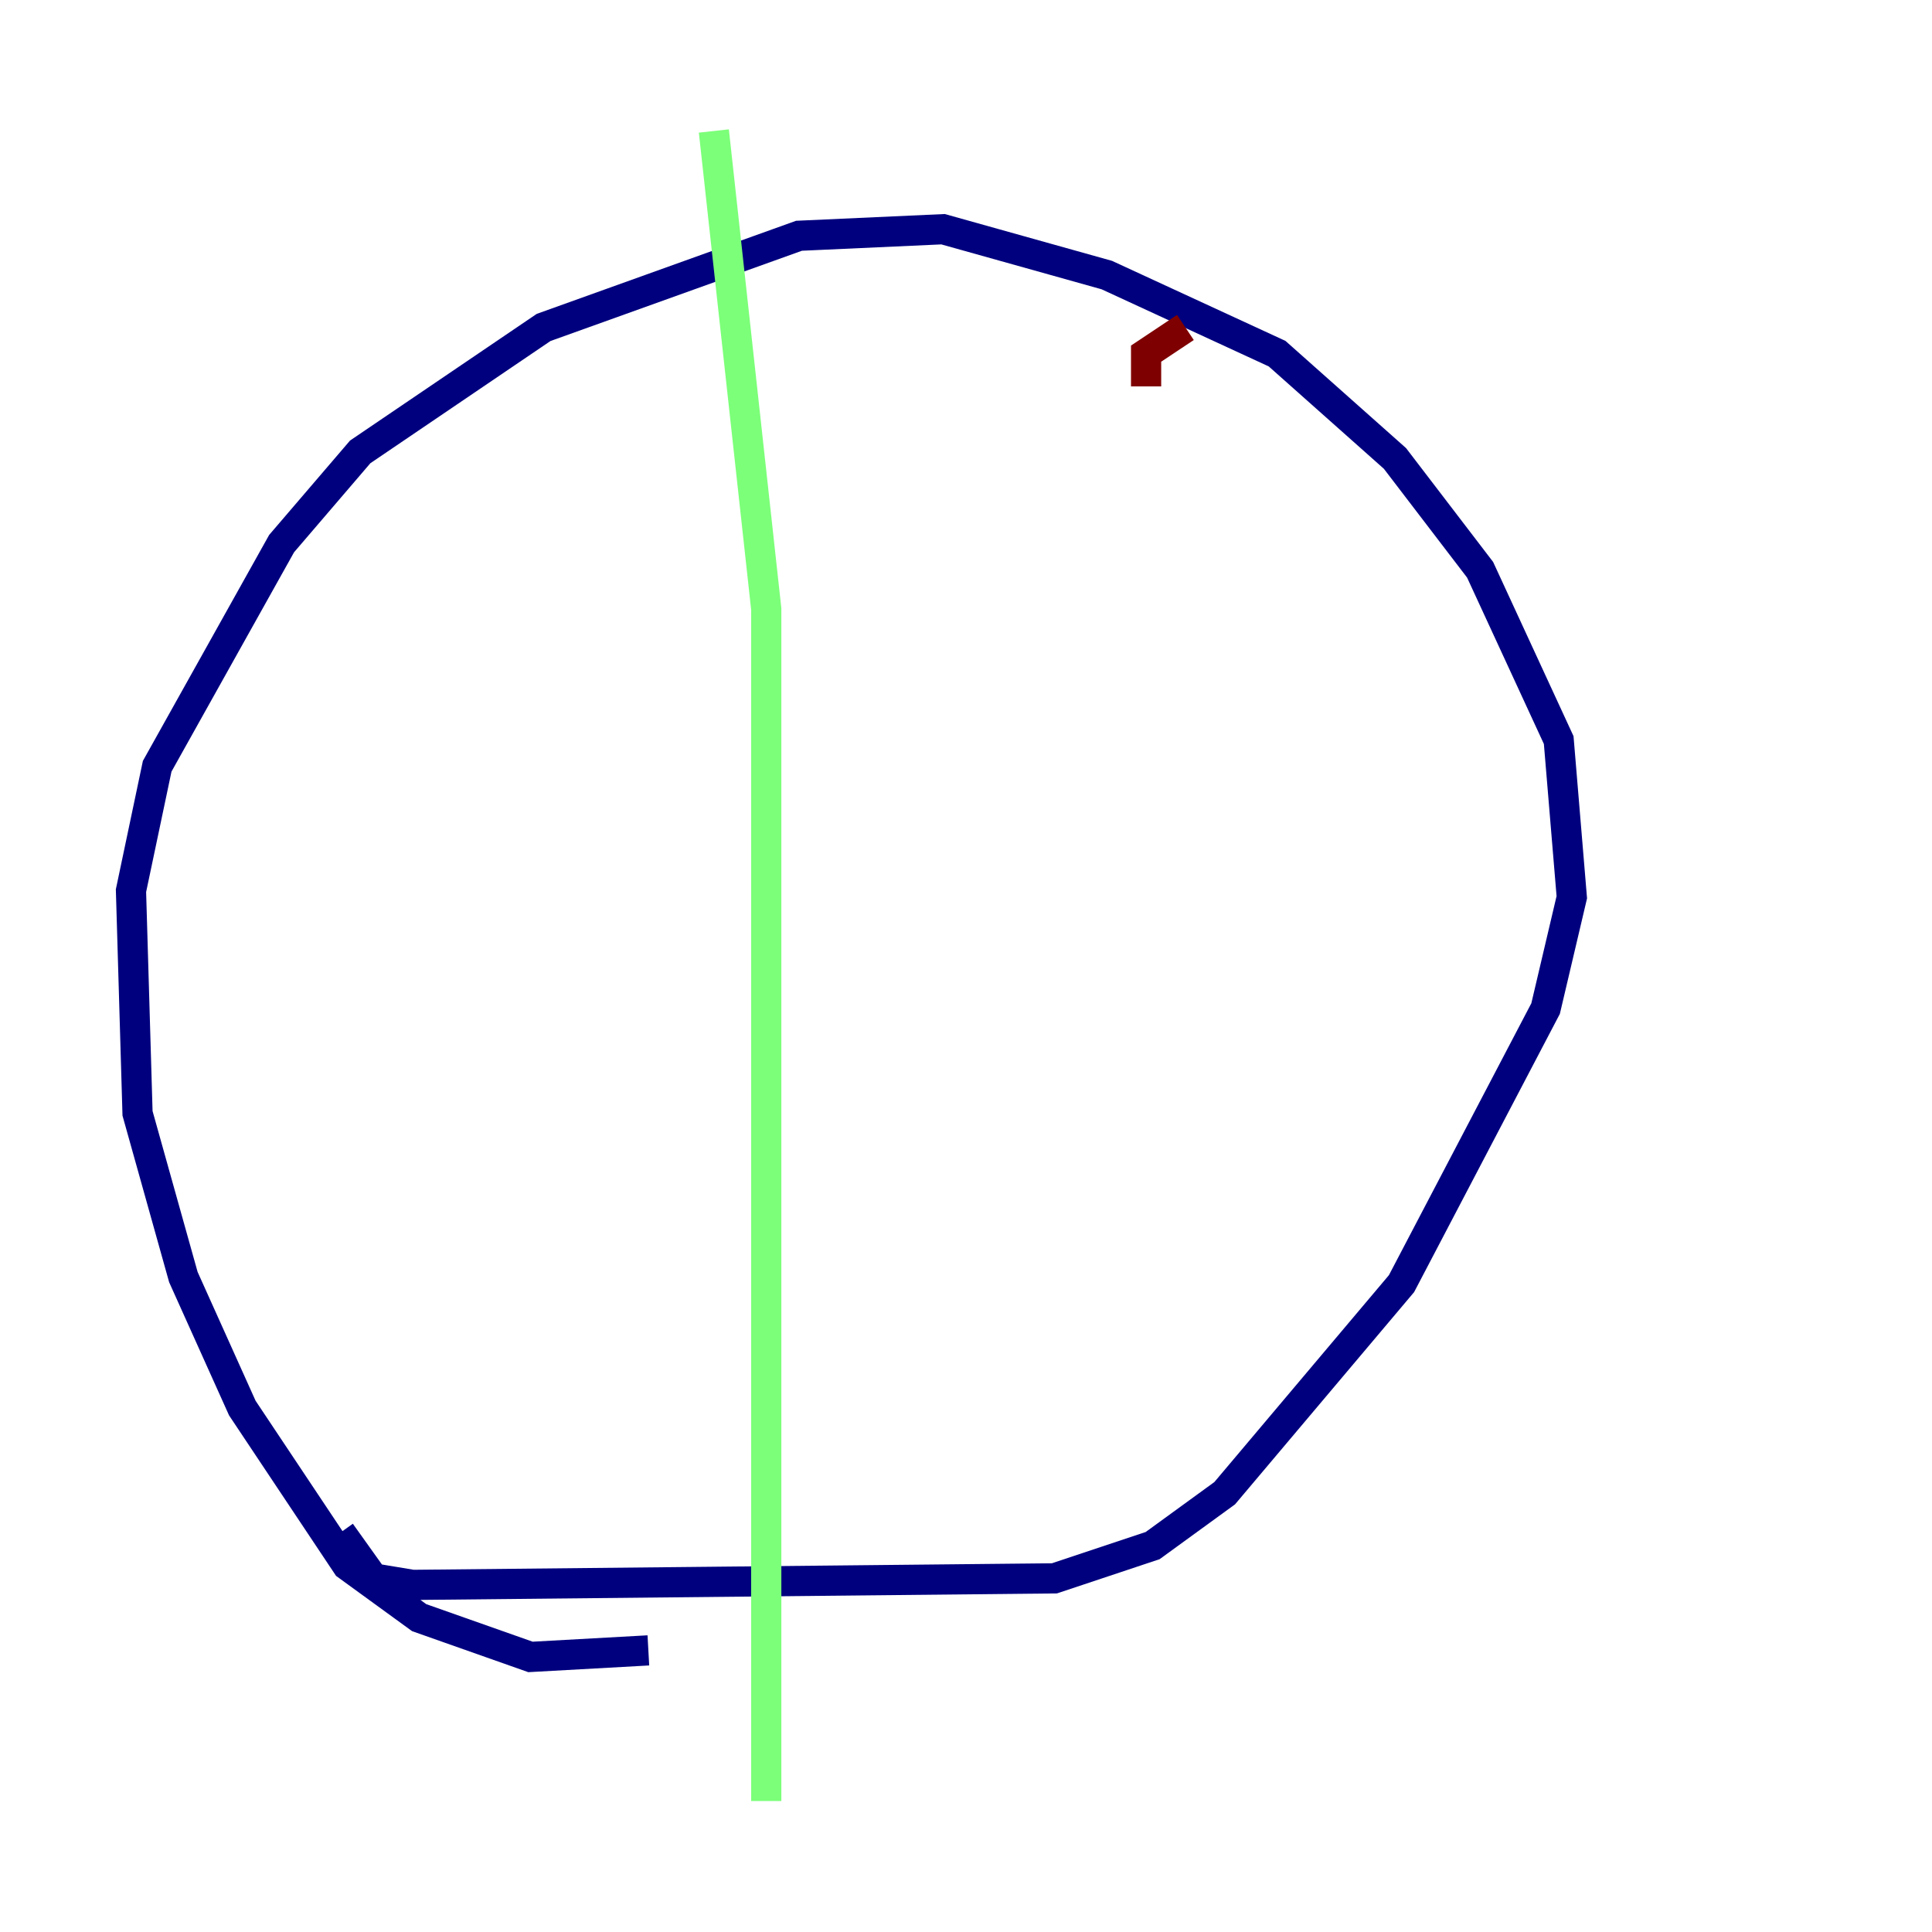 <?xml version="1.0" encoding="utf-8" ?>
<svg baseProfile="tiny" height="128" version="1.2" viewBox="0,0,128,128" width="128" xmlns="http://www.w3.org/2000/svg" xmlns:ev="http://www.w3.org/2001/xml-events" xmlns:xlink="http://www.w3.org/1999/xlink"><defs /><polyline fill="none" points="42.956,109.342 35.146,109.776 27.77,107.173 22.997,103.702 16.054,93.288 12.149,84.61 9.112,73.763 8.678,59.01 10.414,50.766 18.658,36.014 23.864,29.939 36.014,21.695 52.936,15.62 62.481,15.186 73.329,18.224 84.61,23.43 92.42,30.373 98.061,37.749 103.268,49.031 104.136,59.444 102.4,66.82 92.854,85.044 81.139,98.929 76.366,102.4 69.858,104.57 27.336,105.003 24.732,104.57 22.563,101.532" stroke="#00007f" stroke-width="2" /><polyline fill="none" points="47.295,8.678 50.766,40.352 50.766,119.322" stroke="#7cff79" stroke-width="2" /><polyline fill="none" points="78.536,21.695 75.932,23.43 75.932,25.6" stroke="#7f0000" stroke-width="2" /></svg>
